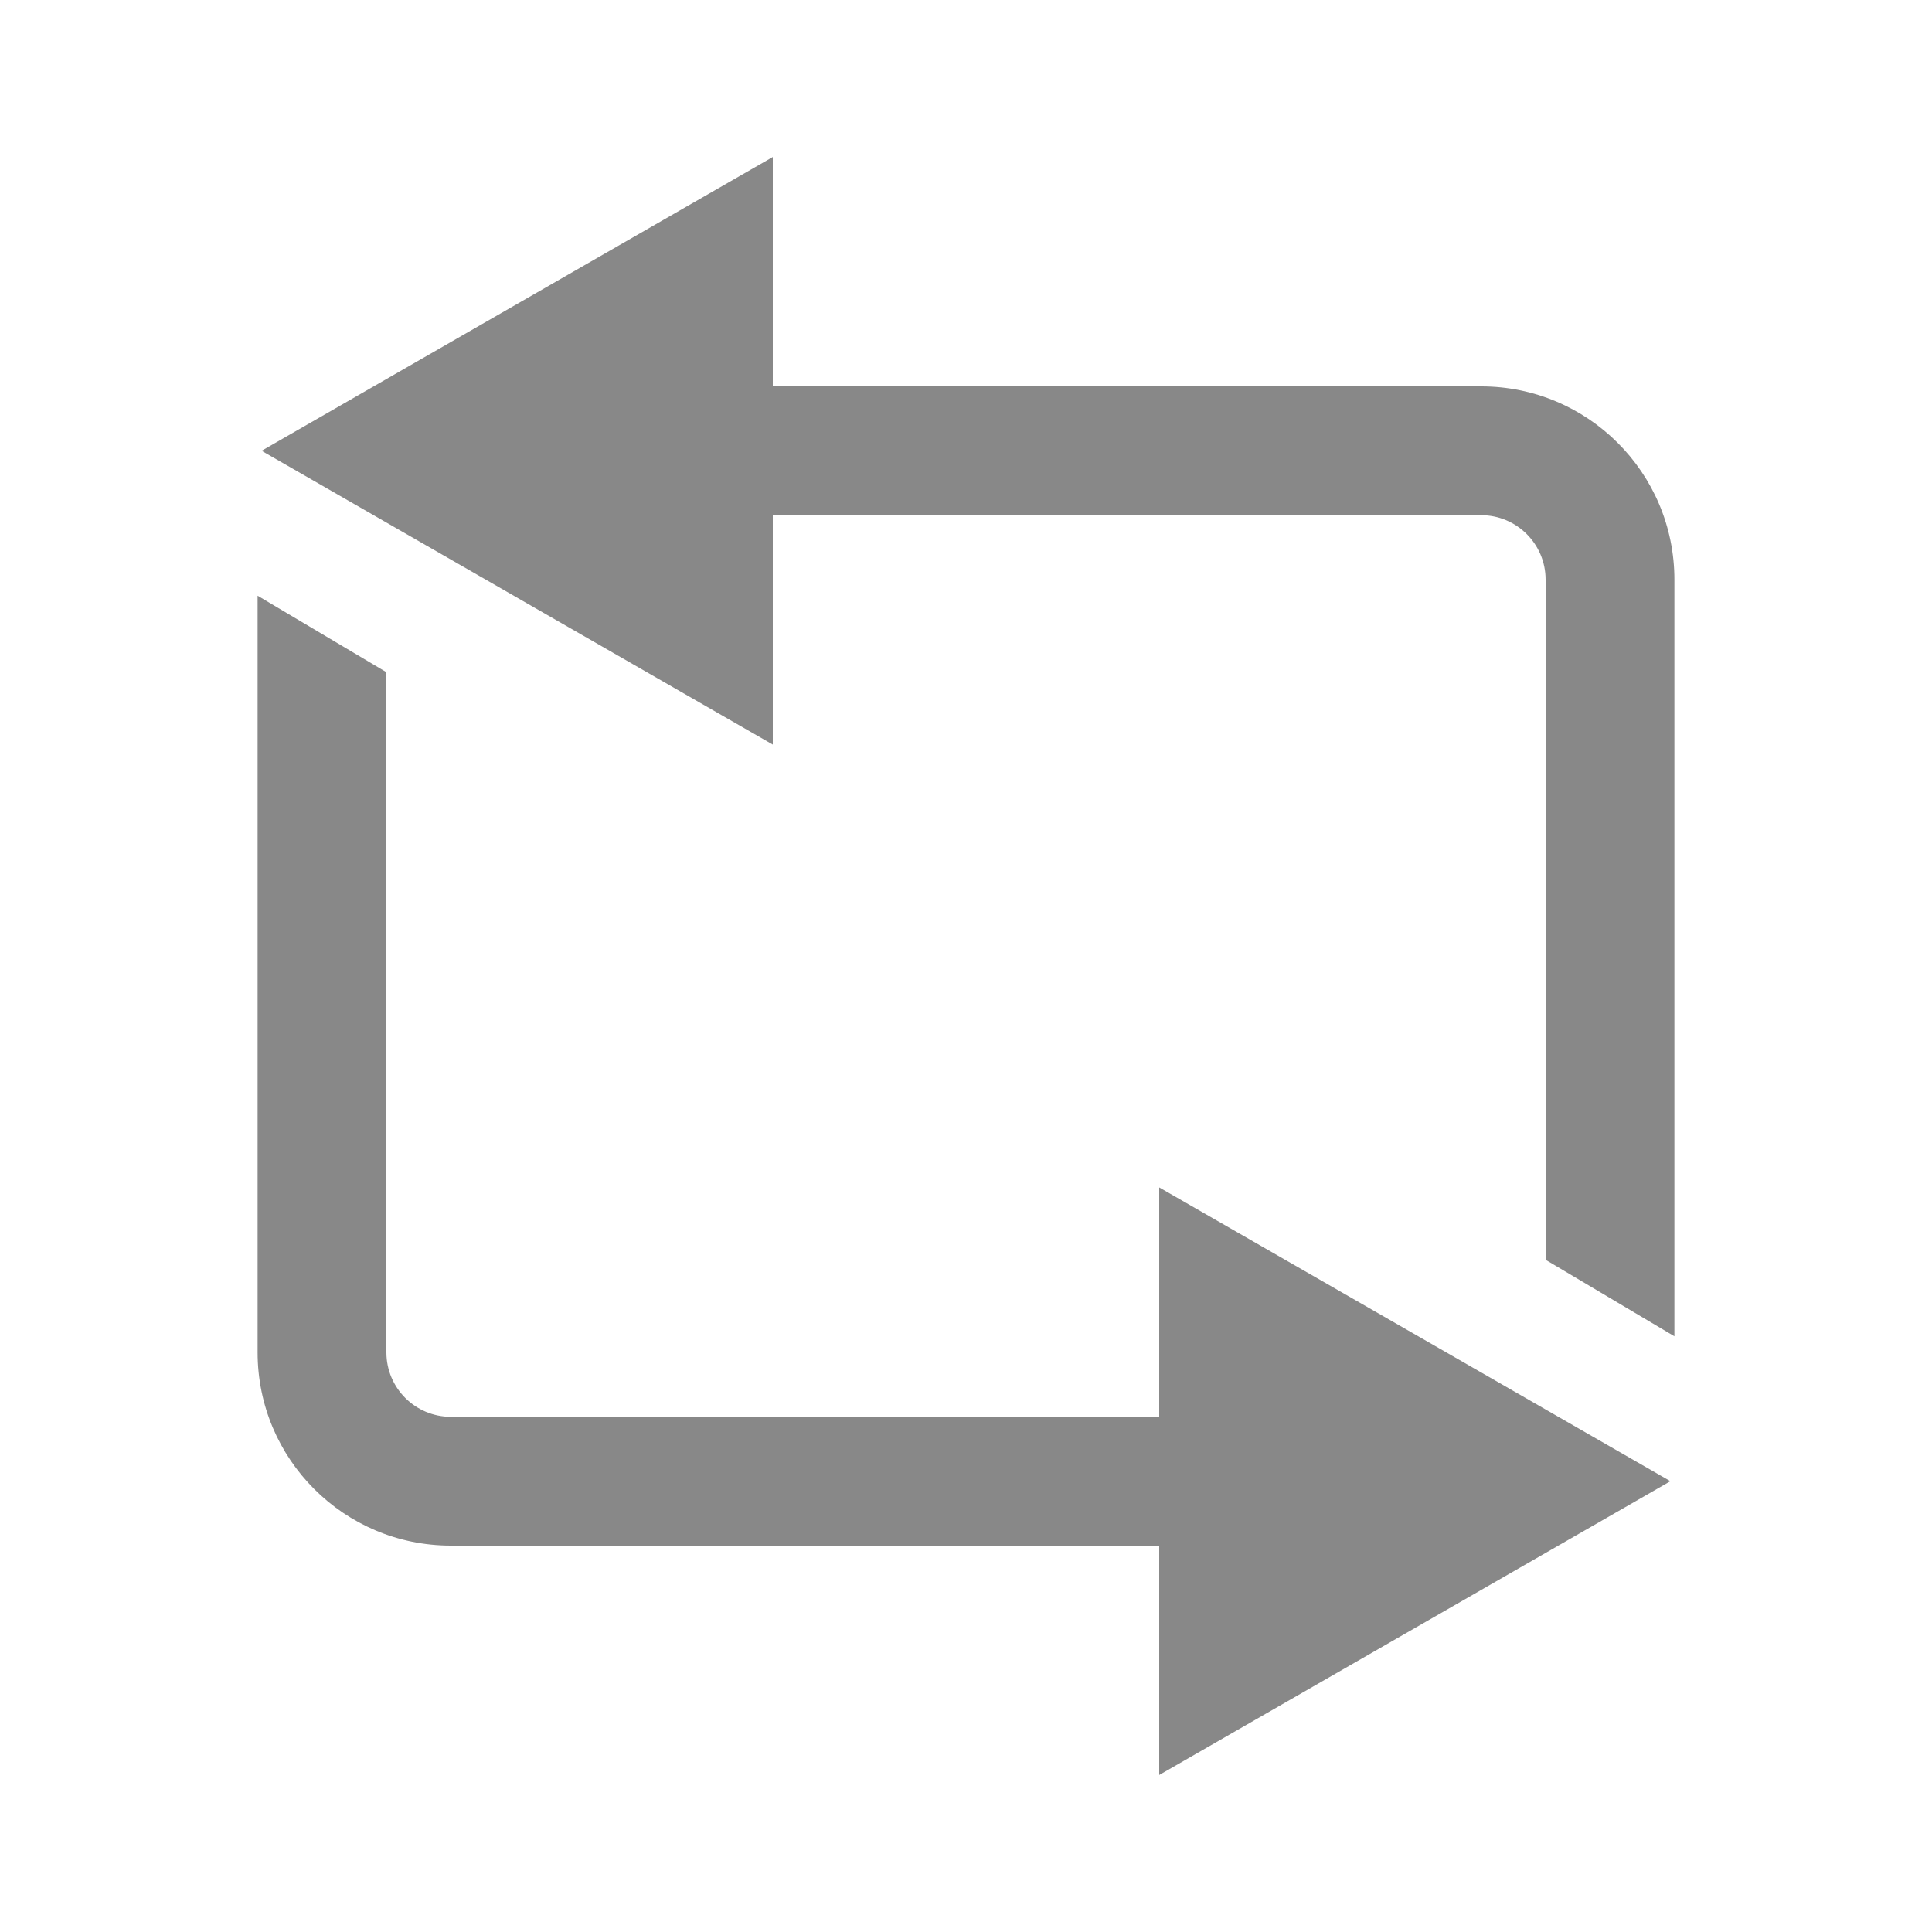 <?xml version="1.0" encoding="UTF-8" standalone="no"?>
<!-- Created with Inkscape (http://www.inkscape.org/) -->

<svg
   xmlns:dc="http://purl.org/dc/elements/1.1/"
   xmlns:cc="http://creativecommons.org/ns#"
   xmlns:rdf="http://www.w3.org/1999/02/22-rdf-syntax-ns#"
   xmlns:svg="http://www.w3.org/2000/svg"
   xmlns="http://www.w3.org/2000/svg"
   xmlns:sodipodi="http://sodipodi.sourceforge.net/DTD/sodipodi-0.dtd"
   xmlns:inkscape="http://www.inkscape.org/namespaces/inkscape"
   sodipodi:docname="btn_repeat_hidden.svg"
   inkscape:export-ydpi="90"
   inkscape:export-xdpi="90"
   inkscape:version="0.48.4 r9939"
   version="1.1"
   id="svg2"
   height="15"
   width="15">
  <defs
     id="defs4" />
  <sodipodi:namedview
     id="base"
     pagecolor="#ffffff"
     bordercolor="#666666"
     borderopacity="1.0"
     inkscape:pageopacity="0.0"
     inkscape:pageshadow="2"
     inkscape:zoom="22.627417"
     inkscape:cx="6.7799738"
     inkscape:cy="8.5533741"
     inkscape:document-units="px"
     inkscape:current-layer="layer1"
     showgrid="false"
     showguides="false"
     inkscape:guide-bbox="true"
     inkscape:snap-bbox="true"
     inkscape:object-paths="true"
     inkscape:snap-intersection-paths="true"
     inkscape:object-nodes="true"
     inkscape:snap-smooth-nodes="true"
     inkscape:snap-object-midpoints="true"
     inkscape:snap-global="true"
     inkscape:window-width="1366"
     inkscape:window-height="746"
     inkscape:window-x="0"
     inkscape:window-y="0"
     inkscape:window-maximized="1"
     inkscape:snap-page="true"
     inkscape:snap-grids="true"
     inkscape:snap-bbox-edge-midpoints="true">
    <sodipodi:guide
       orientation="1,0"
       position="4,14.387"
       id="guide9182" />
    <sodipodi:guide
       orientation="1,0"
       position="19,11.844"
       id="guide9184" />
    <sodipodi:guide
       orientation="0,1"
       position="14.584,17"
       id="guide9186" />
    <sodipodi:guide
       orientation="0,1"
       position="13.794,6"
       id="guide9188" />
    <inkscape:grid
       empspacing="5"
       visible="true"
       enabled="true"
       snapvisiblegridlinesonly="true"
       type="xygrid"
       id="grid3037" />
  </sodipodi:namedview>
  <g
     inkscape:label="Layer 1"
     inkscape:groupmode="layer"
     id="layer1"
     transform="translate(0,-1037.362)">
    <path
       style="font-size:medium;font-style:normal;font-variant:normal;font-weight:normal;font-stretch:normal;text-indent:0;text-align:start;text-decoration:none;line-height:normal;letter-spacing:normal;word-spacing:normal;text-transform:none;direction:ltr;block-progression:tb;writing-mode:lr-tb;text-anchor:start;baseline-shift:baseline;color:#000000;fill:#888888;fill-opacity:1;stroke:none;stroke-width:2;marker:none;visibility:visible;display:inline;overflow:visible;enable-background:accumulate;font-family:Sans;-inkscape-font-specification:Sans"
       d="m 13,1047.737 0,-5.875 c 0,-0.829 -0.672,-1.5 -1.5,-1.5 l -5.5,0 0,-1.781 -3.969,2.281 3.969,2.281 0,-1.781 5.5,0 c 0.276,0 0.5,0.224 0.5,0.5 l 0,5.281 z"
       id="path3832-9-1"
       inkscape:connector-curvature="0"
       sodipodi:nodetypes="ccscccccsccc" />
    <path
       style="font-size:medium;font-style:normal;font-variant:normal;font-weight:normal;font-stretch:normal;text-indent:0;text-align:start;text-decoration:none;line-height:normal;letter-spacing:normal;word-spacing:normal;text-transform:none;direction:ltr;block-progression:tb;writing-mode:lr-tb;text-anchor:start;baseline-shift:baseline;color:#000000;fill:#888888;fill-opacity:1;stroke:none;stroke-width:2;marker:none;visibility:visible;display:inline;overflow:visible;enable-background:accumulate;font-family:Sans;-inkscape-font-specification:Sans"
       d="M 2,4.625 2,10.5 C 2,11.329 2.672,12 3.5,12 L 9,12 9,13.781 12.969,11.5 9,9.219 9,11 3.5,11 C 3.224,11 3,10.776 3,10.5 L 3,5.219 z"
       transform="translate(0,1037.362)"
       id="path3832-9"
       inkscape:connector-curvature="0"
       sodipodi:nodetypes="ccscccccsccc" />
  </g>
</svg>
